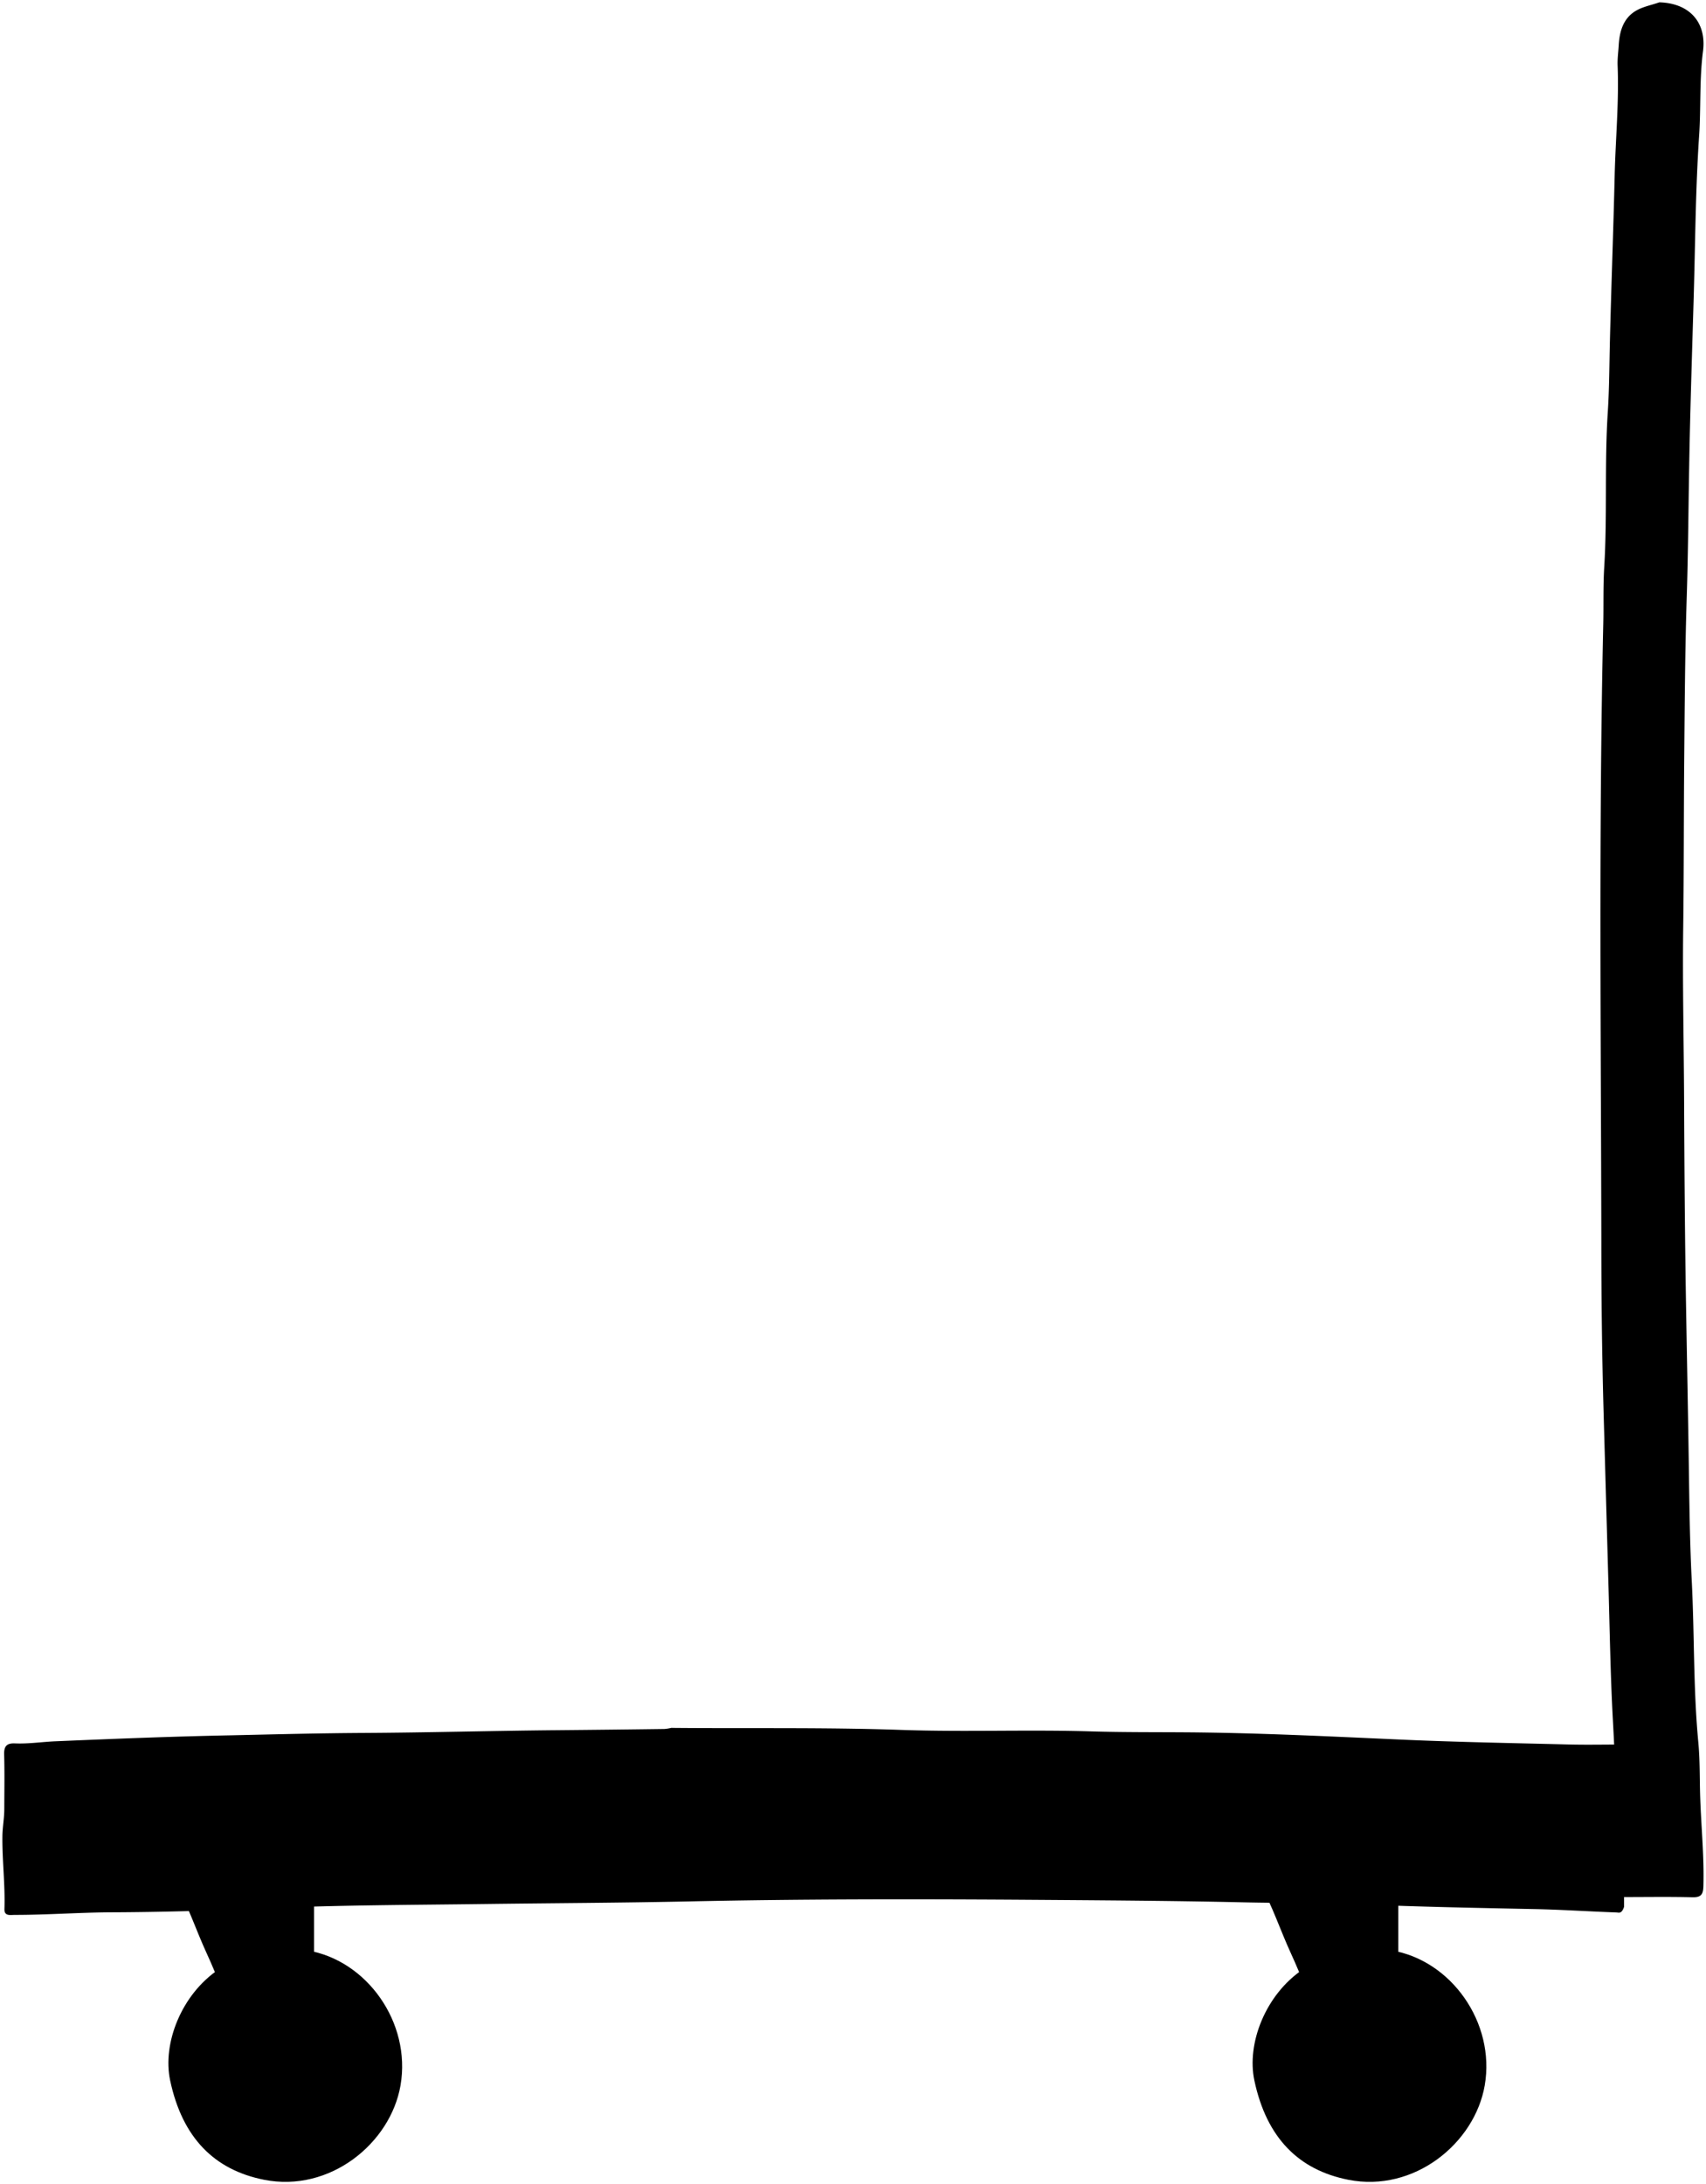 <svg viewBox="0 0 715.94 916.51">
    <g class="wheel">
        <path d="M114.31,817.5c-8,1.72-15.59,4.18-22.58,8.89-15.61,10.53-23.64,31-20.32,46.59,5.15,24.22,18.71,37.54,39.37,41.64,27.69,5.5,53.1-15.34,57.3-39.57,4.57-26.38-14.19-52.66-39.25-56.68-4.72-.75-9.35-.67-14-.87Z"/>
        <path d="M569.31,817.5c-8,1.72-15.59,4.18-22.58,8.89-15.61,10.53-23.64,31-20.32,46.59,5.15,24.22,18.71,37.54,39.37,41.64,27.69,5.5,53.1-15.34,57.3-39.57,4.57-26.38-14.19-52.66-39.25-56.68-4.72-.75-9.35-.67-14-.87Z"/>
    </g>
    <g class="hub">
        <path d="M116.31,843.5c-3.72,1.55-7.8,2.21-11,5-6.47,5.57-11.28,16.11-6.55,27a22.53,22.53,0,0,0,22.06,13.88c10.23-.59,19.7-6.32,21.87-19.93,1.87-11.67-6.29-21.92-15.32-24.62a37.36,37.36,0,0,0-10.54-1.36Z"/>
        <path d="M571.31,843.5c-3.72,1.55-7.8,2.21-11,5-6.47,5.57-11.28,16.11-6.55,27a22.53,22.53,0,0,0,22.06,13.88c10.23-.59,19.7-6.32,21.87-19.93,1.87-11.67-6.29-21.92-15.32-24.62a37.36,37.36,0,0,0-10.54-1.36Z"/>
    </g>
    <g class="caster">
        <path d="M131.81,788q0,37.75,0,75.5c0,6.45-2.71,11.42-7,13-6.76,2.49-11.76.25-16.06-6.46-3.84-6-6-12.67-8.87-19.07-4.6-10.38-8.42-21.12-13.17-31.43-4.43-9.62-7.71-19.76-12.9-29Z"/>
        <path d="M586.81,788q0,37.75,0,75.5c0,6.45-2.71,11.42-7,13-6.76,2.49-11.76.25-16.06-6.46-3.84-6-6-12.67-8.87-19.07-4.6-10.38-8.42-21.12-13.17-31.43-4.43-9.62-7.71-19.76-12.9-29Z"/>
    </g>
    <path class="base" d="M281.81,725a19.5,19.5,0,0,1-3,.48q-22.76.3-45.5.51c-26.84.25-53.66,1-80.5,1.15-18.66.1-37.34.58-56,1-24.51.48-49,1.46-73.5,2.5-5.66.24-11.31,1.13-17,.89-3.28-.14-4.66,1-4.57,4.52.21,7.66.08,15.33.06,23,0,3.86-.76,7.74-.79,11.5C.9,780.66,2.2,790.8,1.86,801c-.11,3.16,2.54,2.48,4.45,2.49,13.34,0,26.64-1,40-1.09,21.5-.07,43-.7,64.49-1.66,31.17-1.39,62.33-1.42,93.51-1.83,28.16-.36,56.34-.48,84.49-1.07,46.34-1,92.68-1,139-.71,31.33.23,62.67.38,94,1.09,16.67.38,33.36.16,50,.88,24,1,48,1.46,72,1.95,11.5.23,23,1,34.5,1.41,1,0,2.18.8,3.25-2.32V732c-7.58,0-14.92.15-22.25,0-23.67-.59-47.35-1-71-2.05-30.49-1.36-61-2.89-91.5-3.08-12.83-.08-25.67,0-38.5-.37-26.67-.83-53.36.3-80-.63-32-1.11-64-.55-96-.84Z"/>
    <path class="handle" d="M696.31,1c-3.34,1.17-7,1.82-9.93,3.61-5.21,3.16-6.73,8.6-7.07,14.39-.17,2.83-.57,5.68-.46,8.5.61,15.36-.86,30.67-1.23,46-.55,23.16-1.43,46.32-2,69.5-.25,10-.25,20-.9,30-1.41,21.66-.17,43.37-1.49,65-.48,8-.23,16-.41,24-1.92,86.16-.95,172.33-.8,258.5,0,23.82.27,47.68.93,71.5q1,35.49,2,71c.58,19.5.84,39,1.9,58.51.86,15.66,1.49,31.32,2.13,47,.3,7.33.7,14.67.76,22a9.75,9.75,0,0,0,1.84,5.5c9.35,0,19-.16,28.69.08,3.6.09,4.47-1.21,4.57-4.58.37-12.86-1-25.66-1.37-38.49-.2-7.31-.07-14.71-.76-22-2.13-22.46-1.59-45-2.74-67.52-.7-13.8-.94-27.66-1.14-41.49-.34-24.83-.84-49.67-1.27-74.5-.49-28.5-.68-57-.81-85.5-.1-24.33-.69-48.67-.37-73,.3-23,.21-46,.41-69,.21-23.33.33-46.68,1.08-70,.57-17.83.67-35.66,1-53.5.4-24.34,1.25-48.67,1.94-73,.64-22.17.74-44.37,2.24-66.48.8-11.84.09-23.71,1.63-35.54C716.16,10.05,709.73,1.56,696.81,1Z"/>
</svg>
